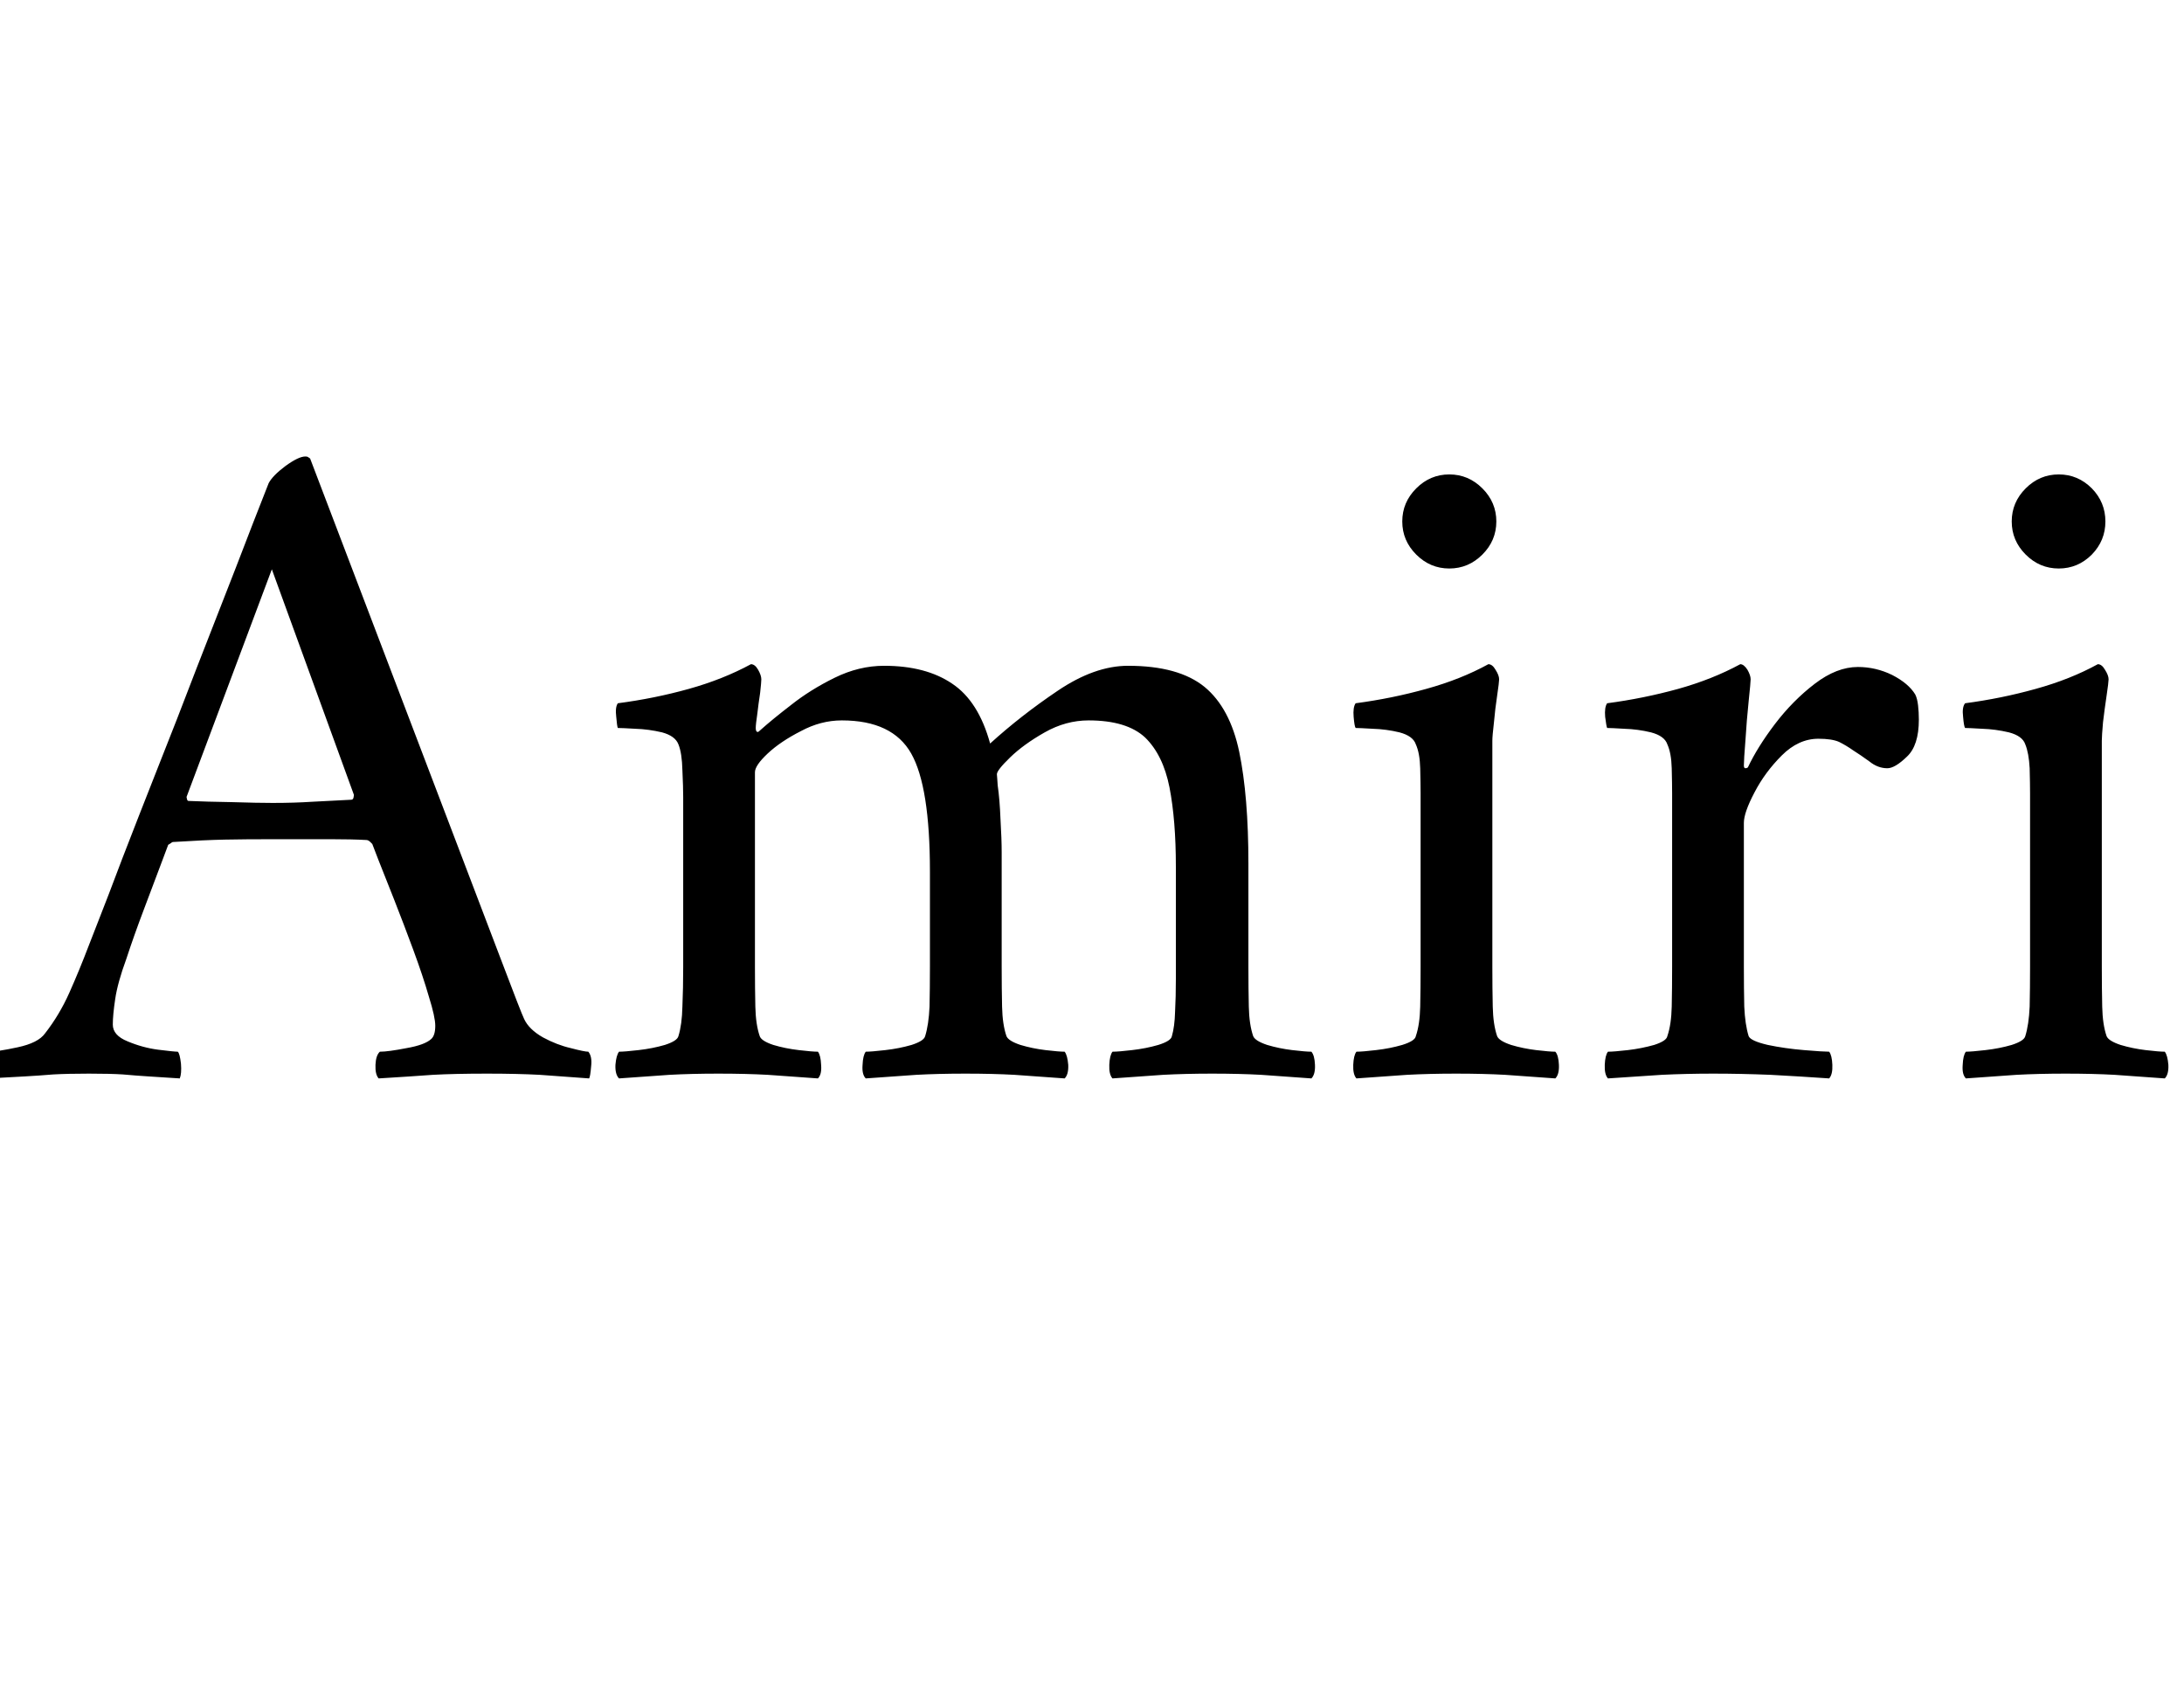 <svg xmlns="http://www.w3.org/2000/svg" xmlns:xlink="http://www.w3.org/1999/xlink" width="54.792" height="42.192"><path fill="black" d="M2.23 23.71L2.23 23.71Q2.23 23.71 2.46 23.12Q2.69 22.54 3.07 21.53Q3.46 20.52 3.95 19.28Q4.44 18.05 4.94 16.74Q5.45 15.43 5.92 14.23Q6.38 13.03 6.74 12.12L6.74 12.12Q6.84 11.93 7.16 11.69Q7.49 11.45 7.66 11.45L7.66 11.45Q7.70 11.45 7.72 11.46Q7.73 11.47 7.78 11.50L7.78 11.50L12.55 24.02Q13.08 25.42 13.15 25.56L13.15 25.56Q13.27 25.82 13.62 26.02Q13.97 26.21 14.32 26.29Q14.66 26.38 14.76 26.38L14.76 26.38Q14.86 26.50 14.83 26.75Q14.81 27 14.78 27.05L14.78 27.05Q14.09 27 13.54 26.96Q12.98 26.93 12.22 26.93L12.22 26.93Q11.40 26.93 10.86 26.96Q10.32 27 9.50 27.05L9.50 27.05Q9.41 26.95 9.42 26.71Q9.43 26.47 9.53 26.38L9.53 26.38Q9.74 26.38 10.20 26.29Q10.66 26.21 10.82 26.06L10.82 26.06Q10.92 25.97 10.92 25.73L10.92 25.73Q10.92 25.51 10.76 25.00Q10.61 24.48 10.37 23.83Q10.13 23.18 9.89 22.57Q9.65 21.96 9.49 21.56Q9.34 21.17 9.34 21.17L9.34 21.17Q9.34 21.17 9.29 21.12Q9.24 21.07 9.19 21.07L9.19 21.07Q8.83 21.05 8.30 21.05Q7.78 21.05 7.32 21.05L7.32 21.05Q7.20 21.05 7.08 21.05Q6.96 21.05 6.86 21.05L6.86 21.05Q6.14 21.05 5.64 21.06Q5.14 21.07 4.34 21.12L4.34 21.12Q4.32 21.12 4.27 21.16Q4.22 21.19 4.22 21.19L4.22 21.19Q4.22 21.19 4.04 21.67Q3.86 22.15 3.61 22.81Q3.36 23.47 3.17 24.05L3.17 24.05Q2.95 24.65 2.89 25.06Q2.83 25.46 2.83 25.70L2.83 25.70Q2.83 25.97 3.20 26.12Q3.58 26.28 3.97 26.33Q4.37 26.38 4.46 26.38L4.46 26.38Q4.51 26.42 4.54 26.68Q4.56 26.93 4.51 27.05L4.51 27.05Q4.06 27.02 3.73 27Q3.41 26.98 3.08 26.95Q2.76 26.93 2.23 26.93L2.23 26.93Q1.70 26.93 1.34 26.95Q0.98 26.98 0.62 27Q0.26 27.02-0.29 27.05L-0.29 27.05Q-0.34 27-0.34 26.75Q-0.34 26.50-0.29 26.38L-0.29 26.38Q-0.07 26.38 0.44 26.27Q0.96 26.16 1.13 25.92L1.13 25.92Q1.49 25.46 1.74 24.90Q1.99 24.34 2.23 23.71ZM8.88 19.94L6.82 14.28L4.68 19.99Q4.68 19.99 4.69 20.04Q4.70 20.09 4.73 20.09L4.73 20.09Q5.18 20.11 5.82 20.12Q6.46 20.14 6.84 20.14L6.84 20.14Q7.39 20.14 7.84 20.11Q8.28 20.09 8.81 20.06L8.81 20.06Q8.86 20.06 8.87 20.00Q8.88 19.94 8.88 19.94L8.88 19.94ZM22.18 16.70L22.18 16.70Q23.23 16.70 23.89 17.15Q24.55 17.59 24.84 18.65L24.84 18.65Q25.61 17.95 26.53 17.33Q27.46 16.70 28.30 16.70L28.30 16.70Q29.57 16.70 30.22 17.23Q30.86 17.76 31.09 18.86Q31.32 19.97 31.32 21.67L31.32 21.67L31.32 24.26Q31.32 24.79 31.33 25.25Q31.34 25.70 31.44 25.99L31.44 25.99Q31.49 26.11 31.79 26.21Q32.09 26.30 32.42 26.34Q32.76 26.38 32.90 26.38L32.90 26.38Q32.98 26.47 32.99 26.71Q33 26.95 32.90 27.05L32.90 27.05Q32.18 27 31.64 26.96Q31.10 26.93 30.41 26.93L30.41 26.93Q29.74 26.93 29.18 26.96Q28.63 27 27.91 27.05L27.91 27.05Q27.82 26.95 27.83 26.71Q27.84 26.47 27.91 26.38L27.91 26.38Q28.06 26.38 28.40 26.34Q28.75 26.30 29.06 26.21Q29.38 26.11 29.40 25.99L29.40 25.99Q29.47 25.75 29.48 25.38Q29.50 25.01 29.50 24.55L29.50 24.55Q29.50 24.48 29.50 24.41Q29.50 24.34 29.50 24.26L29.50 24.26L29.50 21.74Q29.50 20.57 29.34 19.75Q29.18 18.94 28.73 18.50Q28.27 18.07 27.31 18.07L27.31 18.07Q26.74 18.07 26.21 18.37Q25.68 18.67 25.34 19.00Q25.01 19.32 25.01 19.42L25.01 19.42Q25.01 19.44 25.02 19.55Q25.03 19.66 25.03 19.70L25.03 19.70Q25.08 20.04 25.10 20.54Q25.13 21.05 25.13 21.38L25.13 21.38L25.13 24.26Q25.13 24.79 25.14 25.25Q25.15 25.70 25.25 25.99L25.25 25.99Q25.30 26.11 25.60 26.21Q25.90 26.30 26.23 26.34Q26.57 26.38 26.71 26.38L26.71 26.38Q26.78 26.47 26.80 26.71Q26.81 26.95 26.71 27.05L26.71 27.05Q25.99 27 25.45 26.96Q24.91 26.93 24.22 26.93L24.22 26.93Q23.54 26.93 22.99 26.96Q22.44 27 21.72 27.05L21.72 27.05Q21.62 26.95 21.64 26.71Q21.65 26.47 21.72 26.38L21.72 26.38Q21.86 26.38 22.21 26.34Q22.56 26.30 22.87 26.21Q23.18 26.11 23.21 25.99L23.21 25.99Q23.30 25.70 23.32 25.25Q23.33 24.79 23.33 24.26L23.33 24.26L23.33 21.86Q23.33 19.73 22.86 18.90Q22.39 18.07 21.12 18.07L21.12 18.07Q20.59 18.07 20.09 18.34Q19.58 18.60 19.26 18.90Q18.94 19.20 18.94 19.37L18.94 19.37L18.94 24.26Q18.94 24.79 18.95 25.25Q18.96 25.70 19.06 25.99L19.06 25.99Q19.10 26.11 19.40 26.21Q19.70 26.30 20.04 26.34Q20.38 26.38 20.52 26.38L20.52 26.38Q20.59 26.47 20.60 26.71Q20.62 26.95 20.52 27.05L20.52 27.05Q19.80 27 19.26 26.96Q18.72 26.93 18.02 26.93L18.02 26.93Q17.35 26.93 16.80 26.96Q16.25 27 15.53 27.05L15.53 27.05Q15.43 26.95 15.44 26.71Q15.46 26.47 15.53 26.38L15.53 26.38Q15.67 26.38 16.02 26.34Q16.37 26.30 16.68 26.21Q16.99 26.11 17.02 25.99L17.02 25.99Q17.11 25.70 17.12 25.25Q17.14 24.79 17.14 24.26L17.14 24.26L17.14 19.99Q17.14 19.75 17.12 19.32Q17.11 18.89 17.02 18.67L17.02 18.67Q16.94 18.46 16.61 18.37Q16.27 18.29 15.94 18.28Q15.60 18.26 15.50 18.26L15.50 18.26Q15.48 18.22 15.46 17.98Q15.43 17.74 15.50 17.64L15.50 17.64Q16.42 17.52 17.28 17.28Q18.14 17.04 18.84 16.66L18.84 16.66Q18.94 16.66 19.02 16.80Q19.10 16.94 19.10 17.04L19.10 17.04Q19.10 17.11 19.07 17.38Q19.03 17.64 19.00 17.90Q18.96 18.17 18.96 18.26L18.96 18.26Q18.96 18.36 19.01 18.36L19.01 18.36Q19.03 18.36 19.08 18.31L19.08 18.31Q19.37 18.05 19.85 17.68Q20.33 17.30 20.94 17.00Q21.55 16.70 22.18 16.70ZM35.18 13.08L35.18 13.08Q35.18 12.60 35.53 12.25Q35.88 11.90 36.36 11.90L36.36 11.90Q36.84 11.90 37.19 12.25Q37.54 12.60 37.54 13.08L37.54 13.08Q37.54 13.56 37.19 13.91Q36.84 14.26 36.36 14.26L36.36 14.26Q35.88 14.26 35.53 13.91Q35.18 13.56 35.18 13.08ZM37.44 18.58L37.44 24.26Q37.44 24.79 37.45 25.25Q37.46 25.70 37.56 25.99L37.56 25.99Q37.61 26.11 37.91 26.21Q38.21 26.30 38.54 26.34Q38.88 26.38 39.02 26.38L39.02 26.38Q39.10 26.47 39.11 26.71Q39.12 26.95 39.02 27.05L39.02 27.05Q38.30 27 37.76 26.96Q37.22 26.93 36.53 26.93L36.53 26.93Q35.86 26.93 35.30 26.96Q34.75 27 34.03 27.05L34.03 27.05Q33.94 26.95 33.95 26.71Q33.96 26.47 34.03 26.38L34.03 26.38Q34.18 26.38 34.52 26.34Q34.87 26.30 35.18 26.21Q35.50 26.11 35.52 25.99L35.52 25.99Q35.62 25.70 35.63 25.25Q35.64 24.79 35.64 24.26L35.64 24.26L35.64 19.90Q35.64 19.66 35.63 19.27Q35.62 18.89 35.52 18.67L35.52 18.67Q35.45 18.46 35.11 18.37Q34.78 18.29 34.44 18.28Q34.10 18.26 34.01 18.26L34.01 18.26Q33.98 18.22 33.96 17.98Q33.94 17.74 34.01 17.64L34.01 17.64Q34.92 17.52 35.78 17.28Q36.65 17.04 37.34 16.66L37.34 16.66Q37.44 16.66 37.52 16.80Q37.61 16.94 37.61 17.04L37.61 17.04Q37.61 17.11 37.56 17.45Q37.51 17.78 37.48 18.12Q37.44 18.46 37.44 18.58L37.44 18.58ZM46.61 16.73L46.61 16.73Q47.06 16.73 47.47 16.93Q47.88 17.14 48.05 17.42L48.05 17.42Q48.10 17.52 48.12 17.69Q48.14 17.86 48.14 18.05L48.14 18.05Q48.14 18.70 47.84 18.98Q47.54 19.27 47.35 19.27L47.35 19.27Q47.11 19.27 46.90 19.10Q46.68 18.94 46.49 18.82L46.49 18.82Q46.32 18.70 46.14 18.61Q45.96 18.53 45.62 18.53L45.62 18.53Q45.12 18.53 44.70 18.95Q44.28 19.37 44.02 19.87Q43.75 20.38 43.75 20.64L43.75 20.64L43.75 24.26Q43.75 24.79 43.76 25.25Q43.78 25.70 43.87 25.99L43.87 25.99Q43.92 26.11 44.35 26.21Q44.78 26.30 45.26 26.34Q45.74 26.38 45.89 26.38L45.89 26.38Q45.96 26.47 45.97 26.71Q45.98 26.95 45.89 27.05L45.89 27.05Q45.17 27 44.42 26.96Q43.68 26.93 42.98 26.93L42.98 26.93Q42.31 26.93 41.69 26.96Q41.06 27 40.34 27.05L40.34 27.05Q40.25 26.95 40.26 26.71Q40.27 26.47 40.34 26.38L40.34 26.38Q40.49 26.38 40.84 26.34Q41.18 26.30 41.50 26.21Q41.81 26.11 41.83 25.99L41.83 25.99Q41.93 25.70 41.94 25.25Q41.95 24.79 41.95 24.26L41.95 24.26L41.95 19.90Q41.95 19.66 41.94 19.27Q41.93 18.89 41.83 18.67L41.83 18.67Q41.76 18.46 41.42 18.37Q41.09 18.29 40.75 18.28Q40.42 18.26 40.32 18.26L40.32 18.26Q40.30 18.22 40.27 17.98Q40.25 17.74 40.32 17.64L40.32 17.64Q41.23 17.52 42.10 17.28Q42.96 17.04 43.66 16.66L43.66 16.66Q43.75 16.66 43.84 16.80Q43.92 16.94 43.92 17.04L43.92 17.04Q43.92 17.11 43.87 17.59Q43.82 18.07 43.79 18.56Q43.75 19.06 43.75 19.20L43.75 19.20Q43.75 19.27 43.79 19.27Q43.82 19.27 43.85 19.25L43.85 19.25Q44.09 18.74 44.53 18.16Q44.98 17.57 45.53 17.15Q46.08 16.73 46.61 16.73ZM50.47 13.08L50.47 13.08Q50.47 12.60 50.82 12.25Q51.17 11.90 51.65 11.90L51.65 11.90Q52.13 11.90 52.48 12.25Q52.82 12.60 52.82 13.08L52.82 13.08Q52.82 13.56 52.48 13.91Q52.13 14.26 51.65 14.26L51.65 14.26Q51.17 14.26 50.82 13.91Q50.47 13.56 50.47 13.08ZM52.73 18.58L52.73 24.26Q52.73 24.79 52.74 25.25Q52.75 25.70 52.85 25.99L52.85 25.99Q52.90 26.11 53.20 26.21Q53.50 26.30 53.83 26.34Q54.17 26.38 54.31 26.38L54.31 26.38Q54.38 26.47 54.40 26.71Q54.41 26.95 54.31 27.05L54.31 27.05Q53.59 27 53.05 26.96Q52.51 26.93 51.82 26.93L51.82 26.93Q51.14 26.93 50.59 26.96Q50.04 27 49.32 27.05L49.32 27.05Q49.22 26.95 49.24 26.71Q49.25 26.47 49.32 26.38L49.32 26.38Q49.46 26.38 49.81 26.34Q50.16 26.30 50.47 26.21Q50.78 26.11 50.81 25.99L50.81 25.99Q50.90 25.70 50.92 25.25Q50.93 24.79 50.93 24.26L50.93 24.26L50.93 19.90Q50.93 19.66 50.92 19.27Q50.90 18.89 50.81 18.67L50.81 18.67Q50.74 18.46 50.40 18.37Q50.06 18.29 49.73 18.28Q49.39 18.26 49.30 18.26L49.30 18.26Q49.27 18.22 49.25 17.98Q49.22 17.74 49.30 17.64L49.30 17.64Q50.21 17.52 51.07 17.28Q51.94 17.04 52.63 16.66L52.63 16.66Q52.73 16.66 52.81 16.80Q52.90 16.94 52.90 17.04L52.90 17.04Q52.90 17.11 52.85 17.45Q52.80 17.78 52.76 18.12Q52.73 18.46 52.73 18.58L52.73 18.58Z"/></svg>
